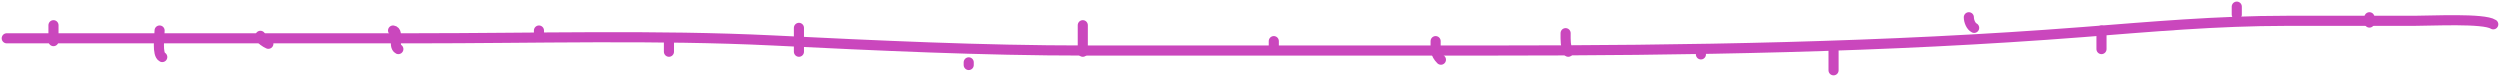 <svg width="742" height="23" viewBox="0 0 742 23" fill="none" xmlns="http://www.w3.org/2000/svg">
<g style="mix-blend-mode:multiply" filter="url(#filter0_b_2_35)">
<path d="M2 11.368C42.388 11.368 82.776 11.368 123.164 11.368C158.018 11.368 194.786 10.316 229.292 12.002C260.513 13.527 291.048 15 322.657 15C362.112 15 401.568 15 441.023 15C501.024 15 559.588 14.081 618.136 9.523C638.338 7.95 657.883 6.179 678.631 6.179C691.22 6.179 703.808 6.179 716.397 6.179C721.699 6.179 737.188 5.362 740 7.217" stroke="#CA47BD" stroke-width="3" stroke-linecap="round"/>
</g>
<path d="M15.873 7.482V12.206" stroke="#CA47BD" stroke-width="3" stroke-linecap="round"/>
<path d="M47.368 9.057C47.368 10.902 46.554 16.13 48.156 16.93" stroke="#CA47BD" stroke-width="3" stroke-linecap="round"/>
<path d="M77.288 10.632C77.429 11.898 78.675 12.506 79.65 12.994" stroke="#CA47BD" stroke-width="3" stroke-linecap="round"/>
<path d="M116.657 9.057C118.551 9.294 116.521 13.713 118.231 14.568" stroke="#CA47BD" stroke-width="3" stroke-linecap="round"/>
<path d="M159.962 9.057V10.632" stroke="#CA47BD" stroke-width="3" stroke-linecap="round"/>
<path d="M198.543 11.419V15.356" stroke="#CA47BD" stroke-width="3" stroke-linecap="round"/>
<path d="M237.124 8.27V15.356" stroke="#CA47BD" stroke-width="3" stroke-linecap="round"/>
<path d="M287.516 18.505V19.293" stroke="#CA47BD" stroke-width="3" stroke-linecap="round"/>
<path d="M321.372 7.482V15.356" stroke="#CA47BD" stroke-width="3" stroke-linecap="round"/>
<path d="M378.063 12.206V13.781" stroke="#CA47BD" stroke-width="3" stroke-linecap="round"/>
<path d="M426.092 12.206C426.092 14.584 425.895 15.946 427.667 17.718" stroke="#CA47BD" stroke-width="3" stroke-linecap="round"/>
<path d="M464.673 9.844C464.673 11.951 464.574 13.583 465.461 15.356" stroke="#CA47BD" stroke-width="3" stroke-linecap="round"/>
<path d="M504.829 15.356V16.143" stroke="#CA47BD" stroke-width="3" stroke-linecap="round"/>
<path d="M544.198 14.568V20.867" stroke="#CA47BD" stroke-width="3" stroke-linecap="round"/>
<path d="M584.353 5.12C584.353 6.299 584.979 7.795 585.928 8.27" stroke="#CA47BD" stroke-width="3" stroke-linecap="round"/>
<path d="M623.722 9.057V14.568" stroke="#CA47BD" stroke-width="3" stroke-linecap="round"/>
<path d="M663.877 1.971V4.333" stroke="#CA47BD" stroke-width="3" stroke-linecap="round"/>
<path d="M703.246 5.12V6.695" stroke="#CA47BD" stroke-width="3" stroke-linecap="round"/>
<defs>
<filter id="filter0_b_2_35" x="-1.5" y="2.5" width="745" height="16" filterUnits="userSpaceOnUse" color-interpolation-filters="sRGB">
<feFlood flood-opacity="0" result="BackgroundImageFix"/>
<feGaussianBlur in="BackgroundImageFix" stdDeviation="1"/>
<feComposite in2="SourceAlpha" operator="in" result="effect1_backgroundBlur_2_35"/>
<feBlend mode="normal" in="SourceGraphic" in2="effect1_backgroundBlur_2_35" result="shape"/>
</filter>
</defs>
</svg>
